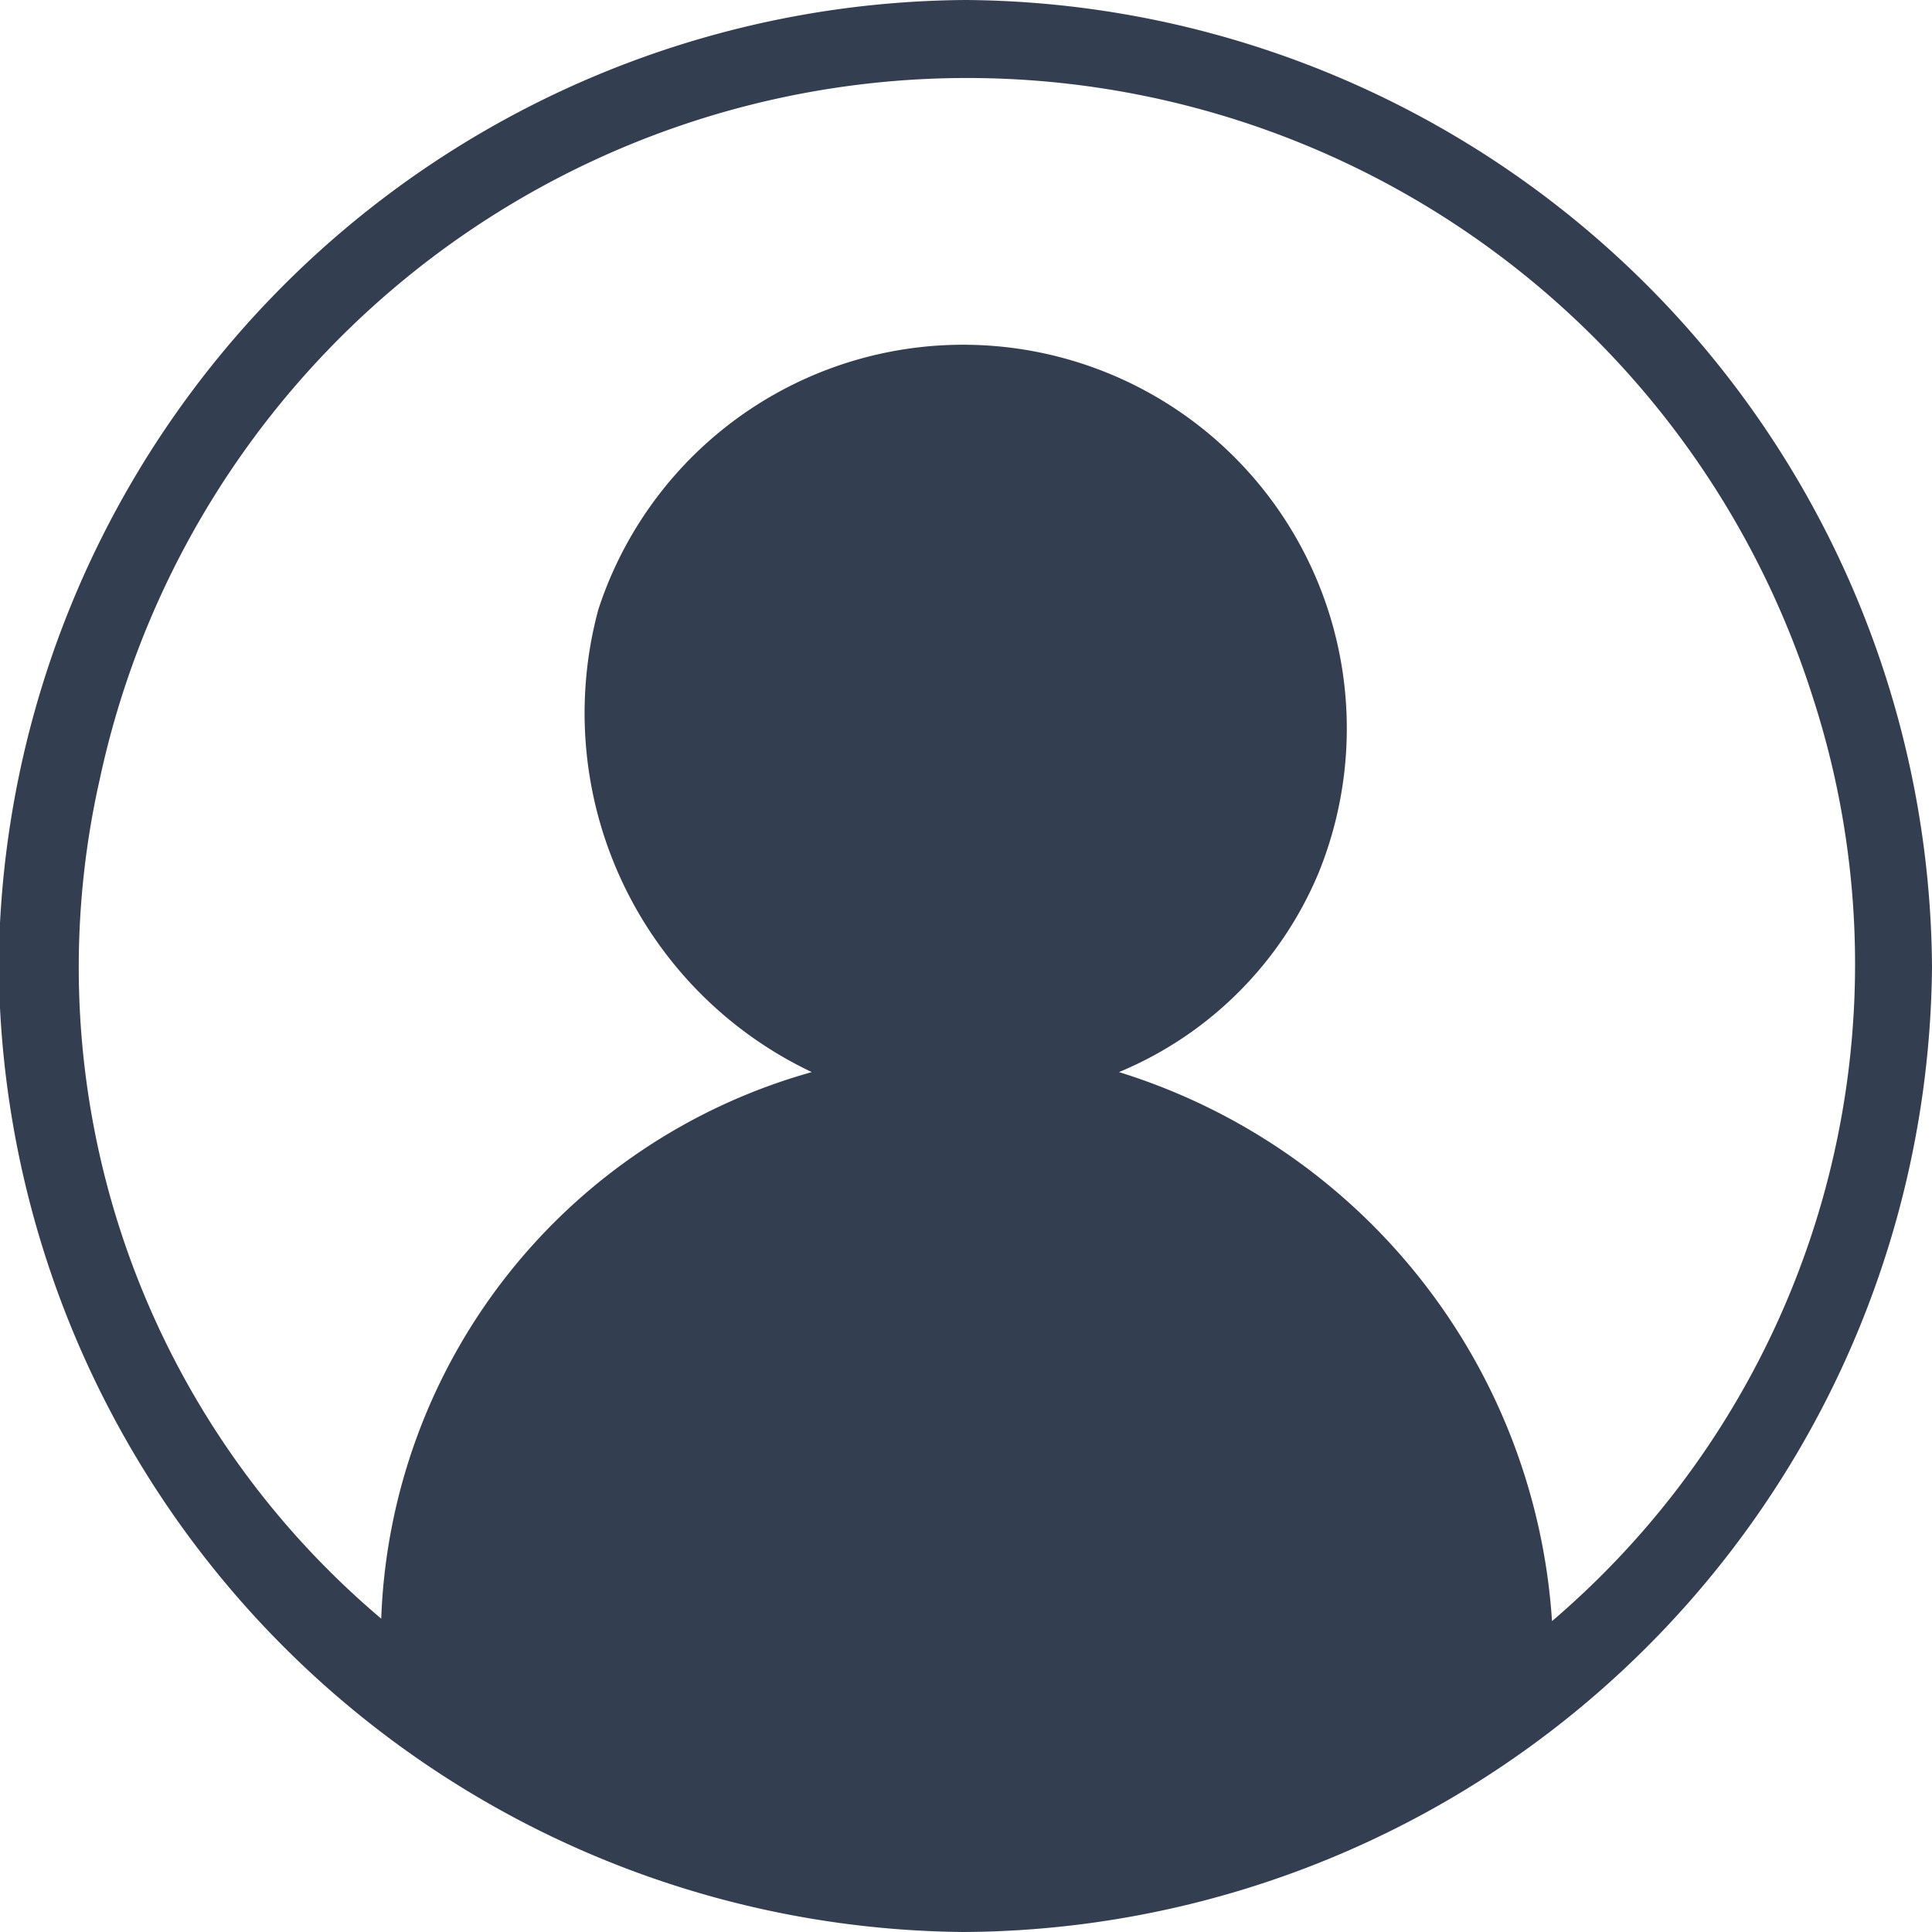 <svg id="Laag_1" data-name="Laag 1" xmlns="http://www.w3.org/2000/svg" viewBox="0 0 15.66 15.66"><defs><style>.cls-1{fill:#333e50;}</style></defs><title>IconProfil</title><path class="cls-1" d="M8.59,8.69A3.22,3.22,0,0,1,6.86,4.94a3.11,3.11,0,1,1,5.84,2.13,3,3,0,0,1-1.62,1.62,5,5,0,0,1,3.51,4.45A7,7,0,0,0,16.7,5.64a7.19,7.19,0,0,0-13.88.67A6.91,6.91,0,0,0,5.1,13.12,4.78,4.78,0,0,1,8.59,8.69m9.08-.85a7.89,7.89,0,0,1-7.85,7.82A7.89,7.89,0,0,1,2,7.8,7.89,7.89,0,0,1,9.84,0a7.89,7.89,0,0,1,7.83,7.84" transform="translate(-2.01)"/></svg>